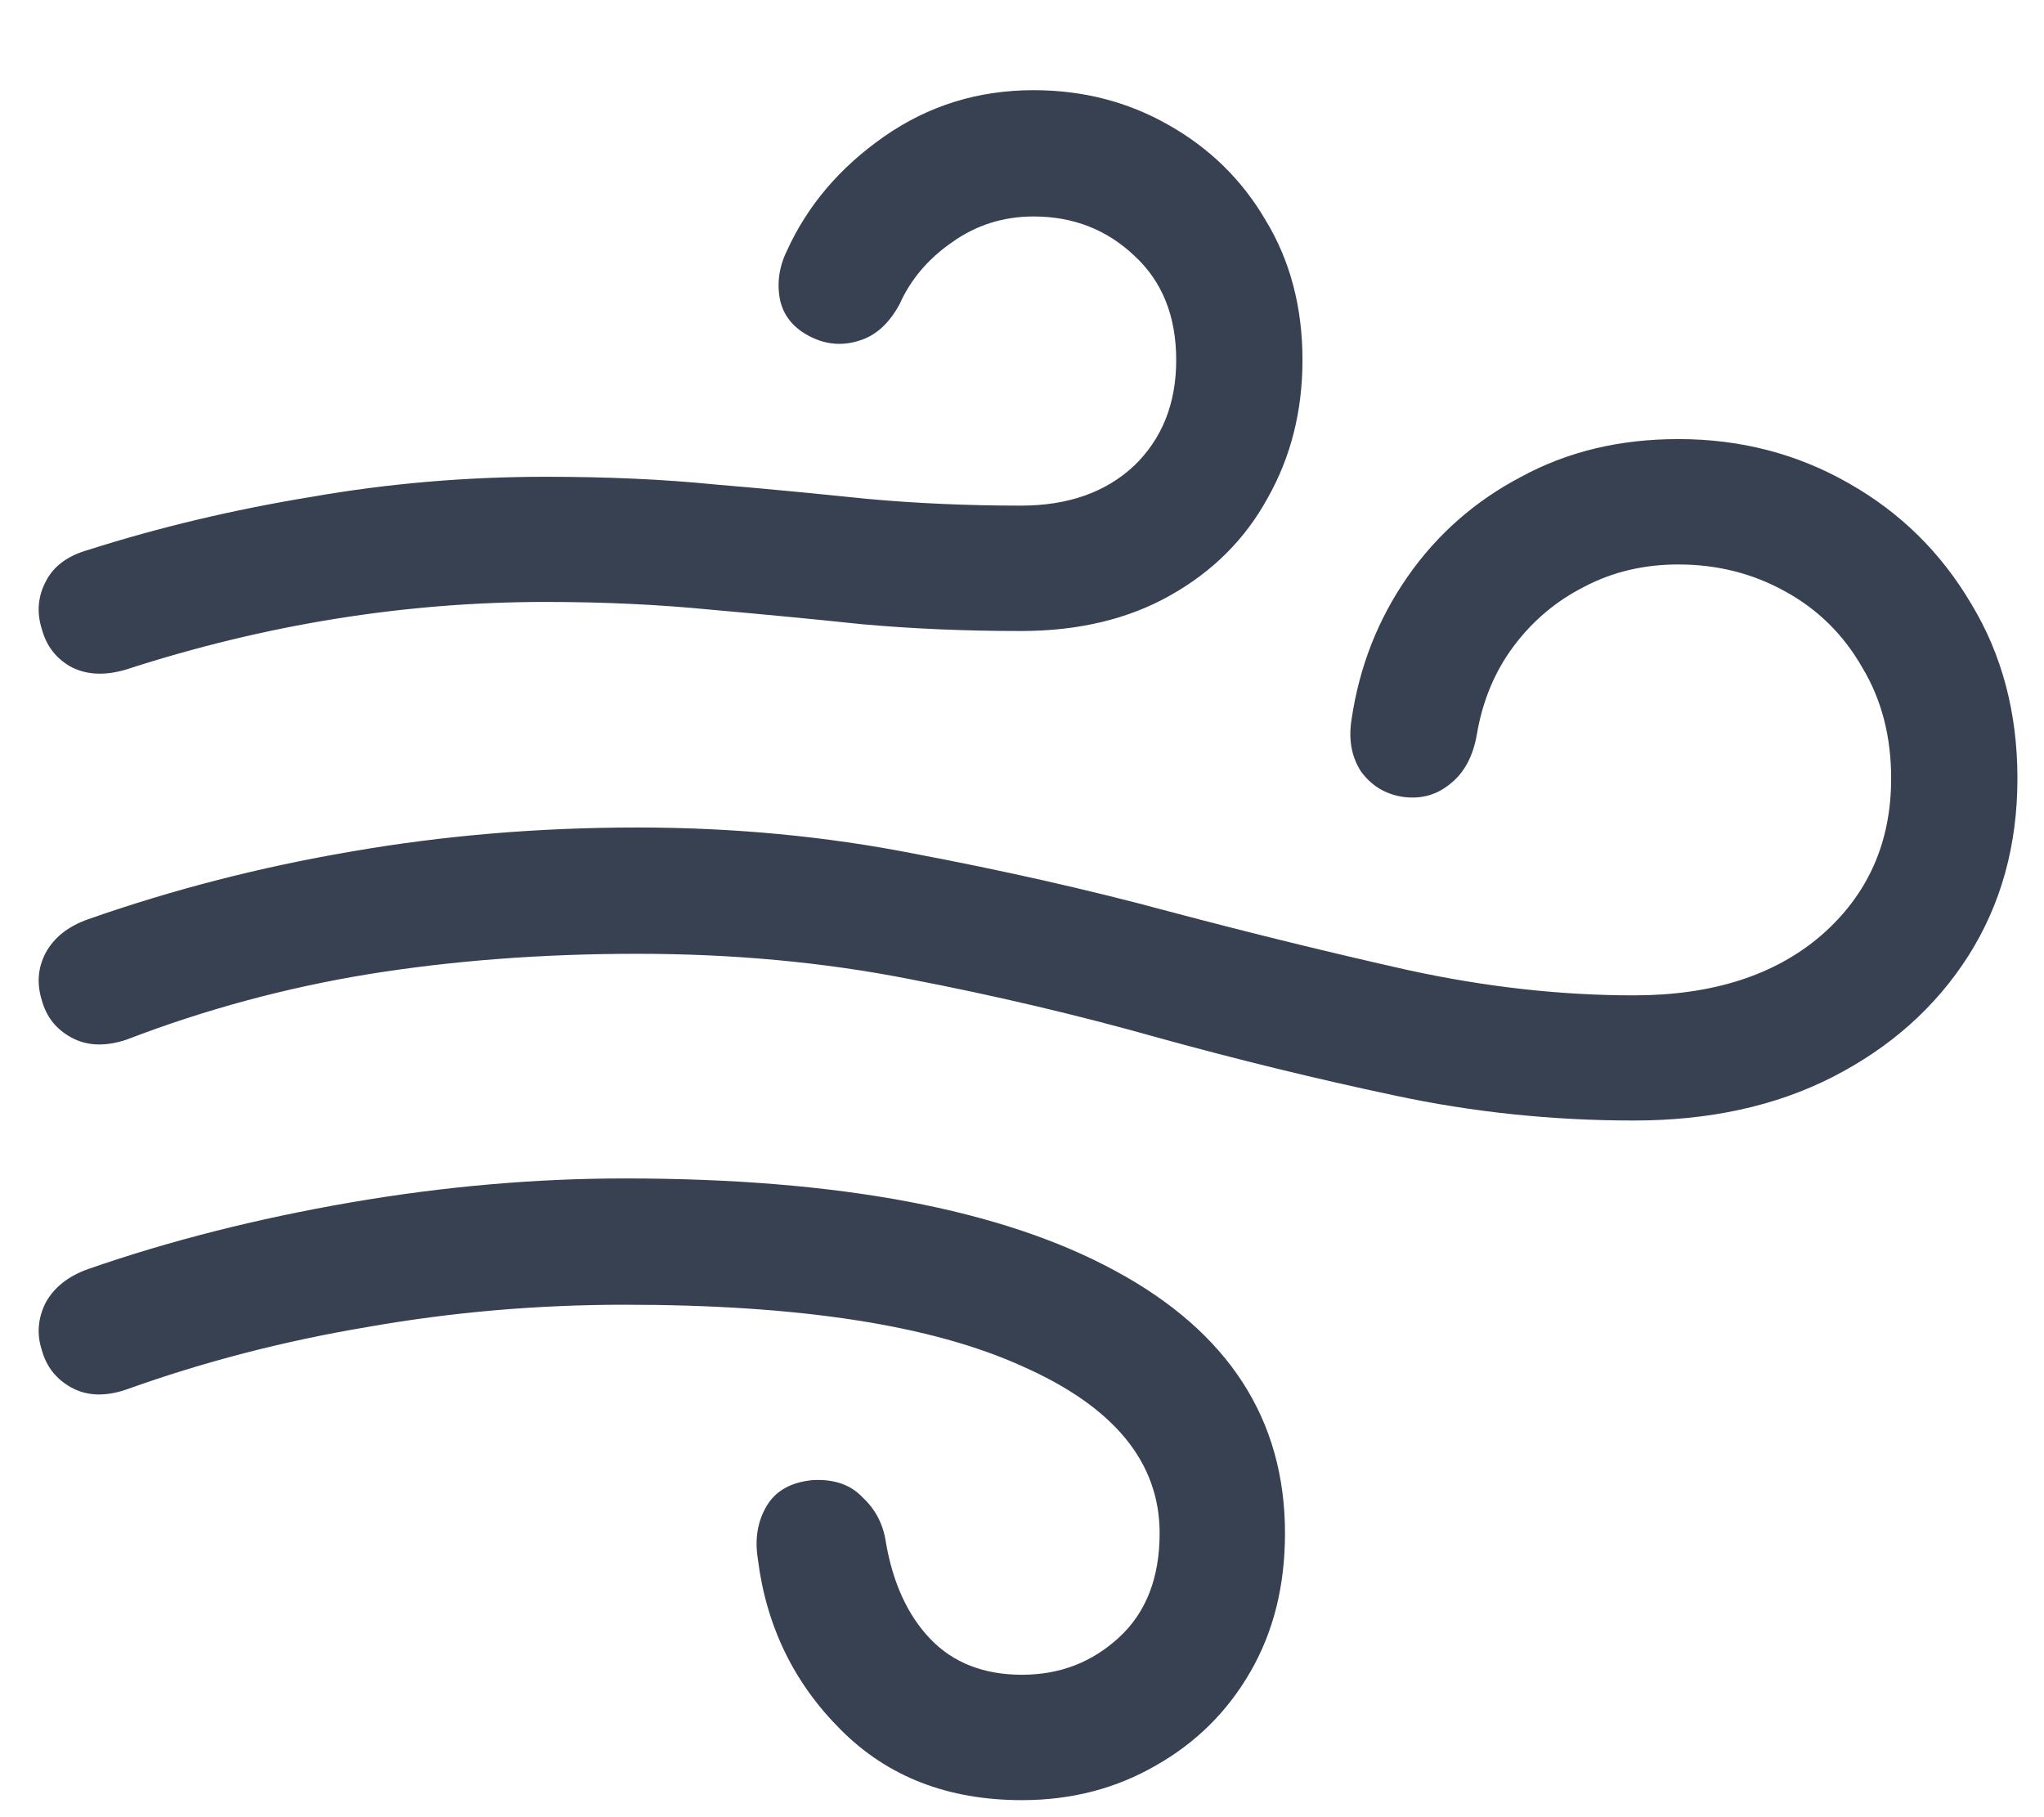 <svg width="9" height="8" viewBox="0 0 9 8" fill="none" xmlns="http://www.w3.org/2000/svg">
<path d="M0.557 2.947C0.461 2.976 0.379 2.971 0.311 2.935C0.246 2.898 0.204 2.843 0.184 2.769C0.161 2.696 0.167 2.626 0.201 2.561C0.235 2.493 0.297 2.447 0.388 2.421C0.699 2.322 1.026 2.244 1.368 2.188C1.71 2.128 2.055 2.099 2.403 2.099C2.672 2.099 2.921 2.11 3.15 2.133C3.379 2.152 3.601 2.174 3.816 2.196C4.034 2.216 4.261 2.226 4.495 2.226C4.702 2.226 4.867 2.168 4.992 2.052C5.116 1.933 5.179 1.778 5.179 1.585C5.179 1.393 5.118 1.24 4.996 1.127C4.874 1.011 4.726 0.953 4.551 0.953C4.418 0.953 4.297 0.991 4.19 1.068C4.085 1.141 4.009 1.232 3.961 1.339C3.915 1.424 3.856 1.478 3.782 1.5C3.709 1.523 3.638 1.517 3.57 1.483C3.497 1.447 3.451 1.393 3.435 1.322C3.42 1.249 3.43 1.176 3.464 1.106C3.555 0.905 3.698 0.737 3.893 0.601C4.088 0.465 4.307 0.397 4.551 0.397C4.768 0.397 4.966 0.448 5.145 0.55C5.326 0.652 5.469 0.792 5.573 0.97C5.681 1.148 5.735 1.353 5.735 1.585C5.735 1.809 5.684 2.011 5.582 2.192C5.483 2.373 5.34 2.516 5.153 2.621C4.969 2.725 4.75 2.778 4.495 2.778C4.249 2.778 4.016 2.768 3.795 2.748C3.577 2.725 3.355 2.704 3.129 2.684C2.905 2.662 2.664 2.65 2.403 2.65C1.784 2.65 1.168 2.749 0.557 2.947ZM7.194 4.933C6.838 4.933 6.487 4.897 6.142 4.823C5.797 4.75 5.449 4.665 5.098 4.568C4.747 4.469 4.382 4.383 4.003 4.31C3.627 4.236 3.228 4.199 2.806 4.199C2.388 4.199 1.995 4.229 1.627 4.288C1.259 4.348 0.903 4.444 0.557 4.577C0.464 4.608 0.383 4.605 0.315 4.568C0.248 4.532 0.204 4.477 0.184 4.403C0.161 4.329 0.167 4.26 0.201 4.195C0.238 4.127 0.3 4.078 0.388 4.047C0.761 3.916 1.147 3.817 1.546 3.749C1.948 3.679 2.368 3.643 2.806 3.643C3.231 3.643 3.637 3.682 4.024 3.758C4.415 3.832 4.79 3.916 5.149 4.013C5.511 4.109 5.862 4.195 6.201 4.271C6.541 4.345 6.872 4.382 7.194 4.382C7.539 4.382 7.814 4.294 8.018 4.119C8.224 3.94 8.327 3.71 8.327 3.427C8.327 3.243 8.285 3.08 8.2 2.939C8.118 2.795 8.005 2.683 7.861 2.604C7.719 2.525 7.562 2.485 7.39 2.485C7.24 2.485 7.102 2.517 6.978 2.582C6.853 2.645 6.749 2.732 6.664 2.846C6.582 2.956 6.528 3.085 6.503 3.232C6.486 3.331 6.446 3.404 6.384 3.452C6.324 3.501 6.255 3.519 6.176 3.508C6.099 3.496 6.039 3.459 5.993 3.397C5.951 3.332 5.937 3.256 5.951 3.168C5.985 2.936 6.067 2.727 6.197 2.54C6.327 2.353 6.494 2.206 6.698 2.099C6.902 1.988 7.132 1.933 7.39 1.933C7.664 1.933 7.914 1.998 8.141 2.128C8.367 2.256 8.547 2.433 8.68 2.659C8.815 2.882 8.883 3.138 8.883 3.427C8.883 3.721 8.811 3.981 8.667 4.208C8.523 4.434 8.323 4.612 8.068 4.742C7.817 4.87 7.525 4.933 7.194 4.933ZM4.5 7.925C4.174 7.925 3.908 7.822 3.702 7.615C3.495 7.409 3.374 7.158 3.337 6.864C3.323 6.777 3.335 6.699 3.375 6.631C3.415 6.563 3.483 6.525 3.579 6.516C3.672 6.511 3.746 6.536 3.799 6.593C3.856 6.646 3.89 6.713 3.901 6.792C3.932 6.97 3.997 7.112 4.097 7.216C4.198 7.321 4.333 7.373 4.5 7.373C4.667 7.373 4.809 7.318 4.928 7.208C5.047 7.098 5.106 6.945 5.106 6.75C5.106 6.438 4.906 6.194 4.504 6.016C4.105 5.834 3.521 5.744 2.751 5.744C2.369 5.744 1.992 5.776 1.618 5.842C1.248 5.904 0.894 5.996 0.557 6.117C0.464 6.149 0.383 6.146 0.315 6.109C0.248 6.072 0.204 6.017 0.184 5.943C0.161 5.873 0.167 5.803 0.201 5.735C0.238 5.668 0.3 5.618 0.388 5.587C0.747 5.462 1.132 5.365 1.542 5.294C1.955 5.223 2.358 5.188 2.751 5.188C3.693 5.188 4.413 5.324 4.911 5.595C5.409 5.864 5.658 6.249 5.658 6.75C5.658 6.982 5.607 7.185 5.505 7.361C5.404 7.536 5.265 7.673 5.09 7.772C4.914 7.874 4.717 7.925 4.5 7.925Z" fill="#374151"/>
</svg>
